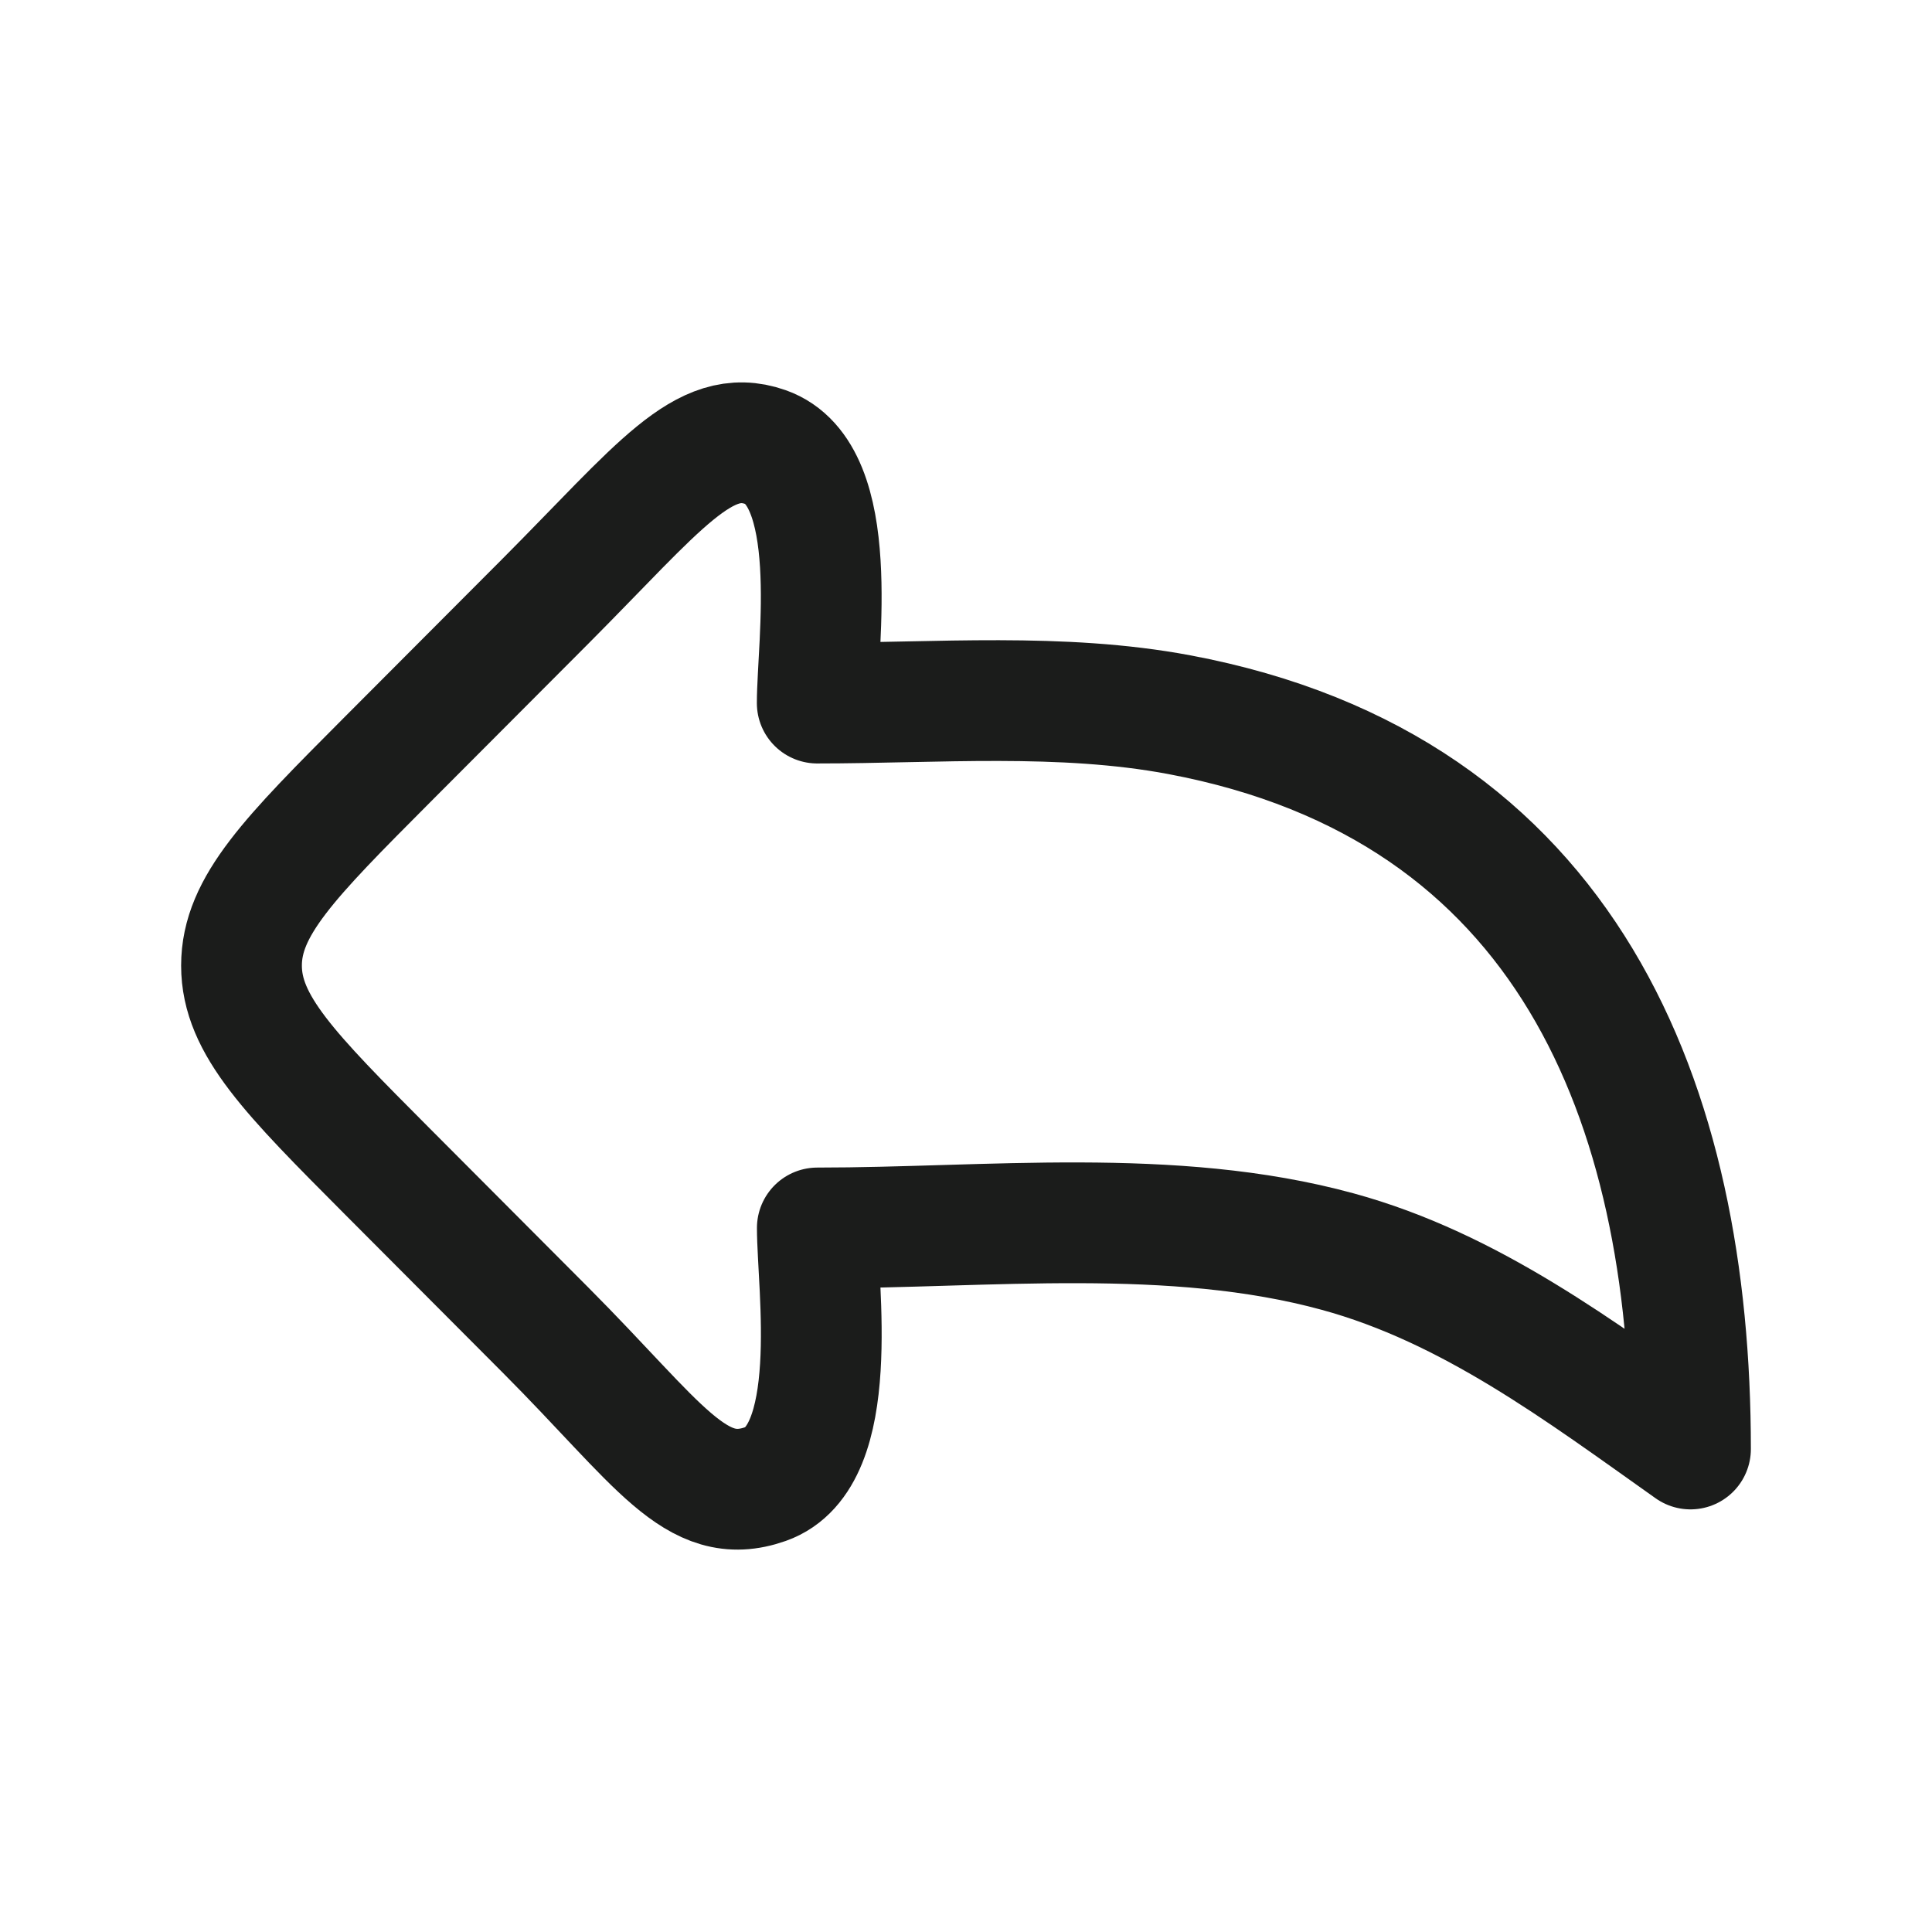 <svg xmlns="http://www.w3.org/2000/svg" width="24" height="24" fill="none" viewBox="0 0 24 24">
  <path stroke="#1B1C1B" stroke-linecap="round" stroke-linejoin="round" stroke-width="1.5" d="M4.808 9.441 6.774 7.47C8.19 6.048 8.744 5.284 9.51 5.554c.957.337.642 2.463.642 3.18 1.486 0 3.032-.131 4.497.144C19.487 9.787 21 13.715 21 18c-1.37-.97-2.737-2.003-4.382-2.452-2.054-.562-4.348-.294-6.465-.294 0 .718.314 2.844-.642 3.181-.868.306-1.321-.494-2.737-1.915l-1.966-1.972C3.603 13.338 3 12.733 3 11.995c0-.74.603-1.344 1.808-2.554Z"/>
</svg>
